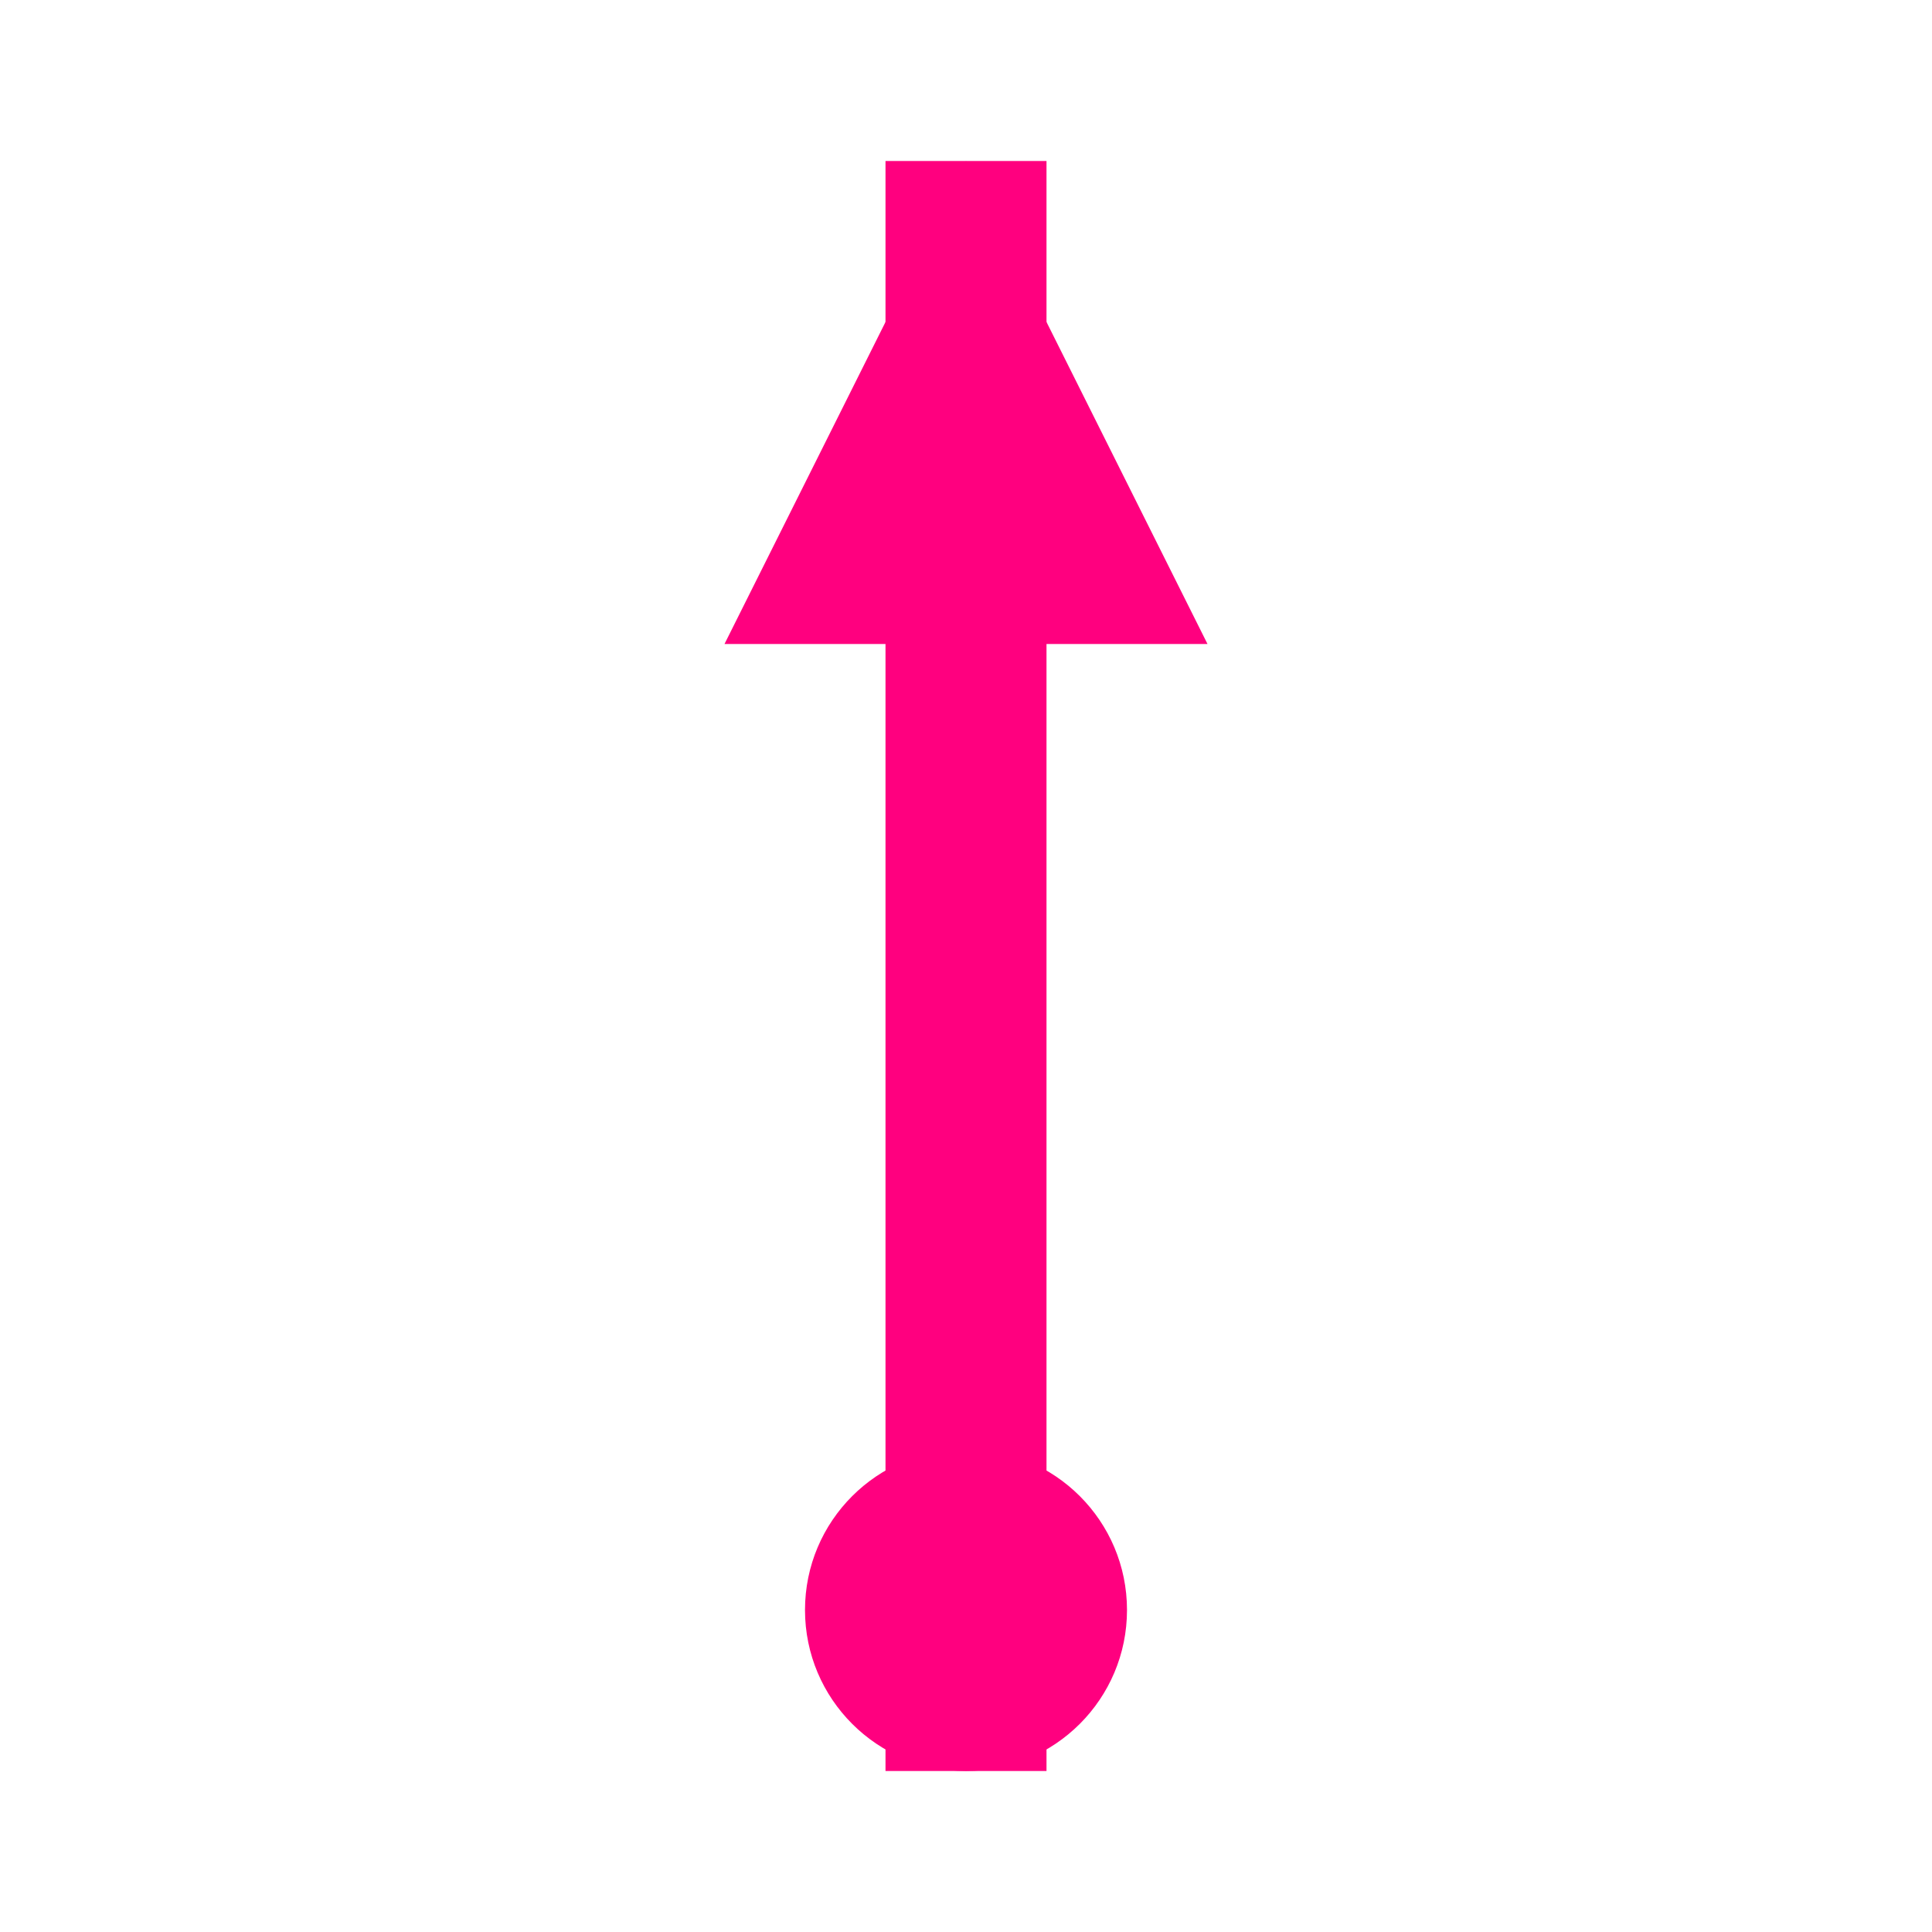 <svg width="64" height="64" viewBox="0 0 24 24" fill="none" xmlns="http://www.w3.org/2000/svg">
  <path d="M12 2L15 8H9L12 2Z" fill="#ff007f"/>
  <path d="M12 2V22" stroke="#ff007f" stroke-width="2"/>
  <circle cx="12" cy="20" r="2" fill="#ff007f"/>
</svg>
